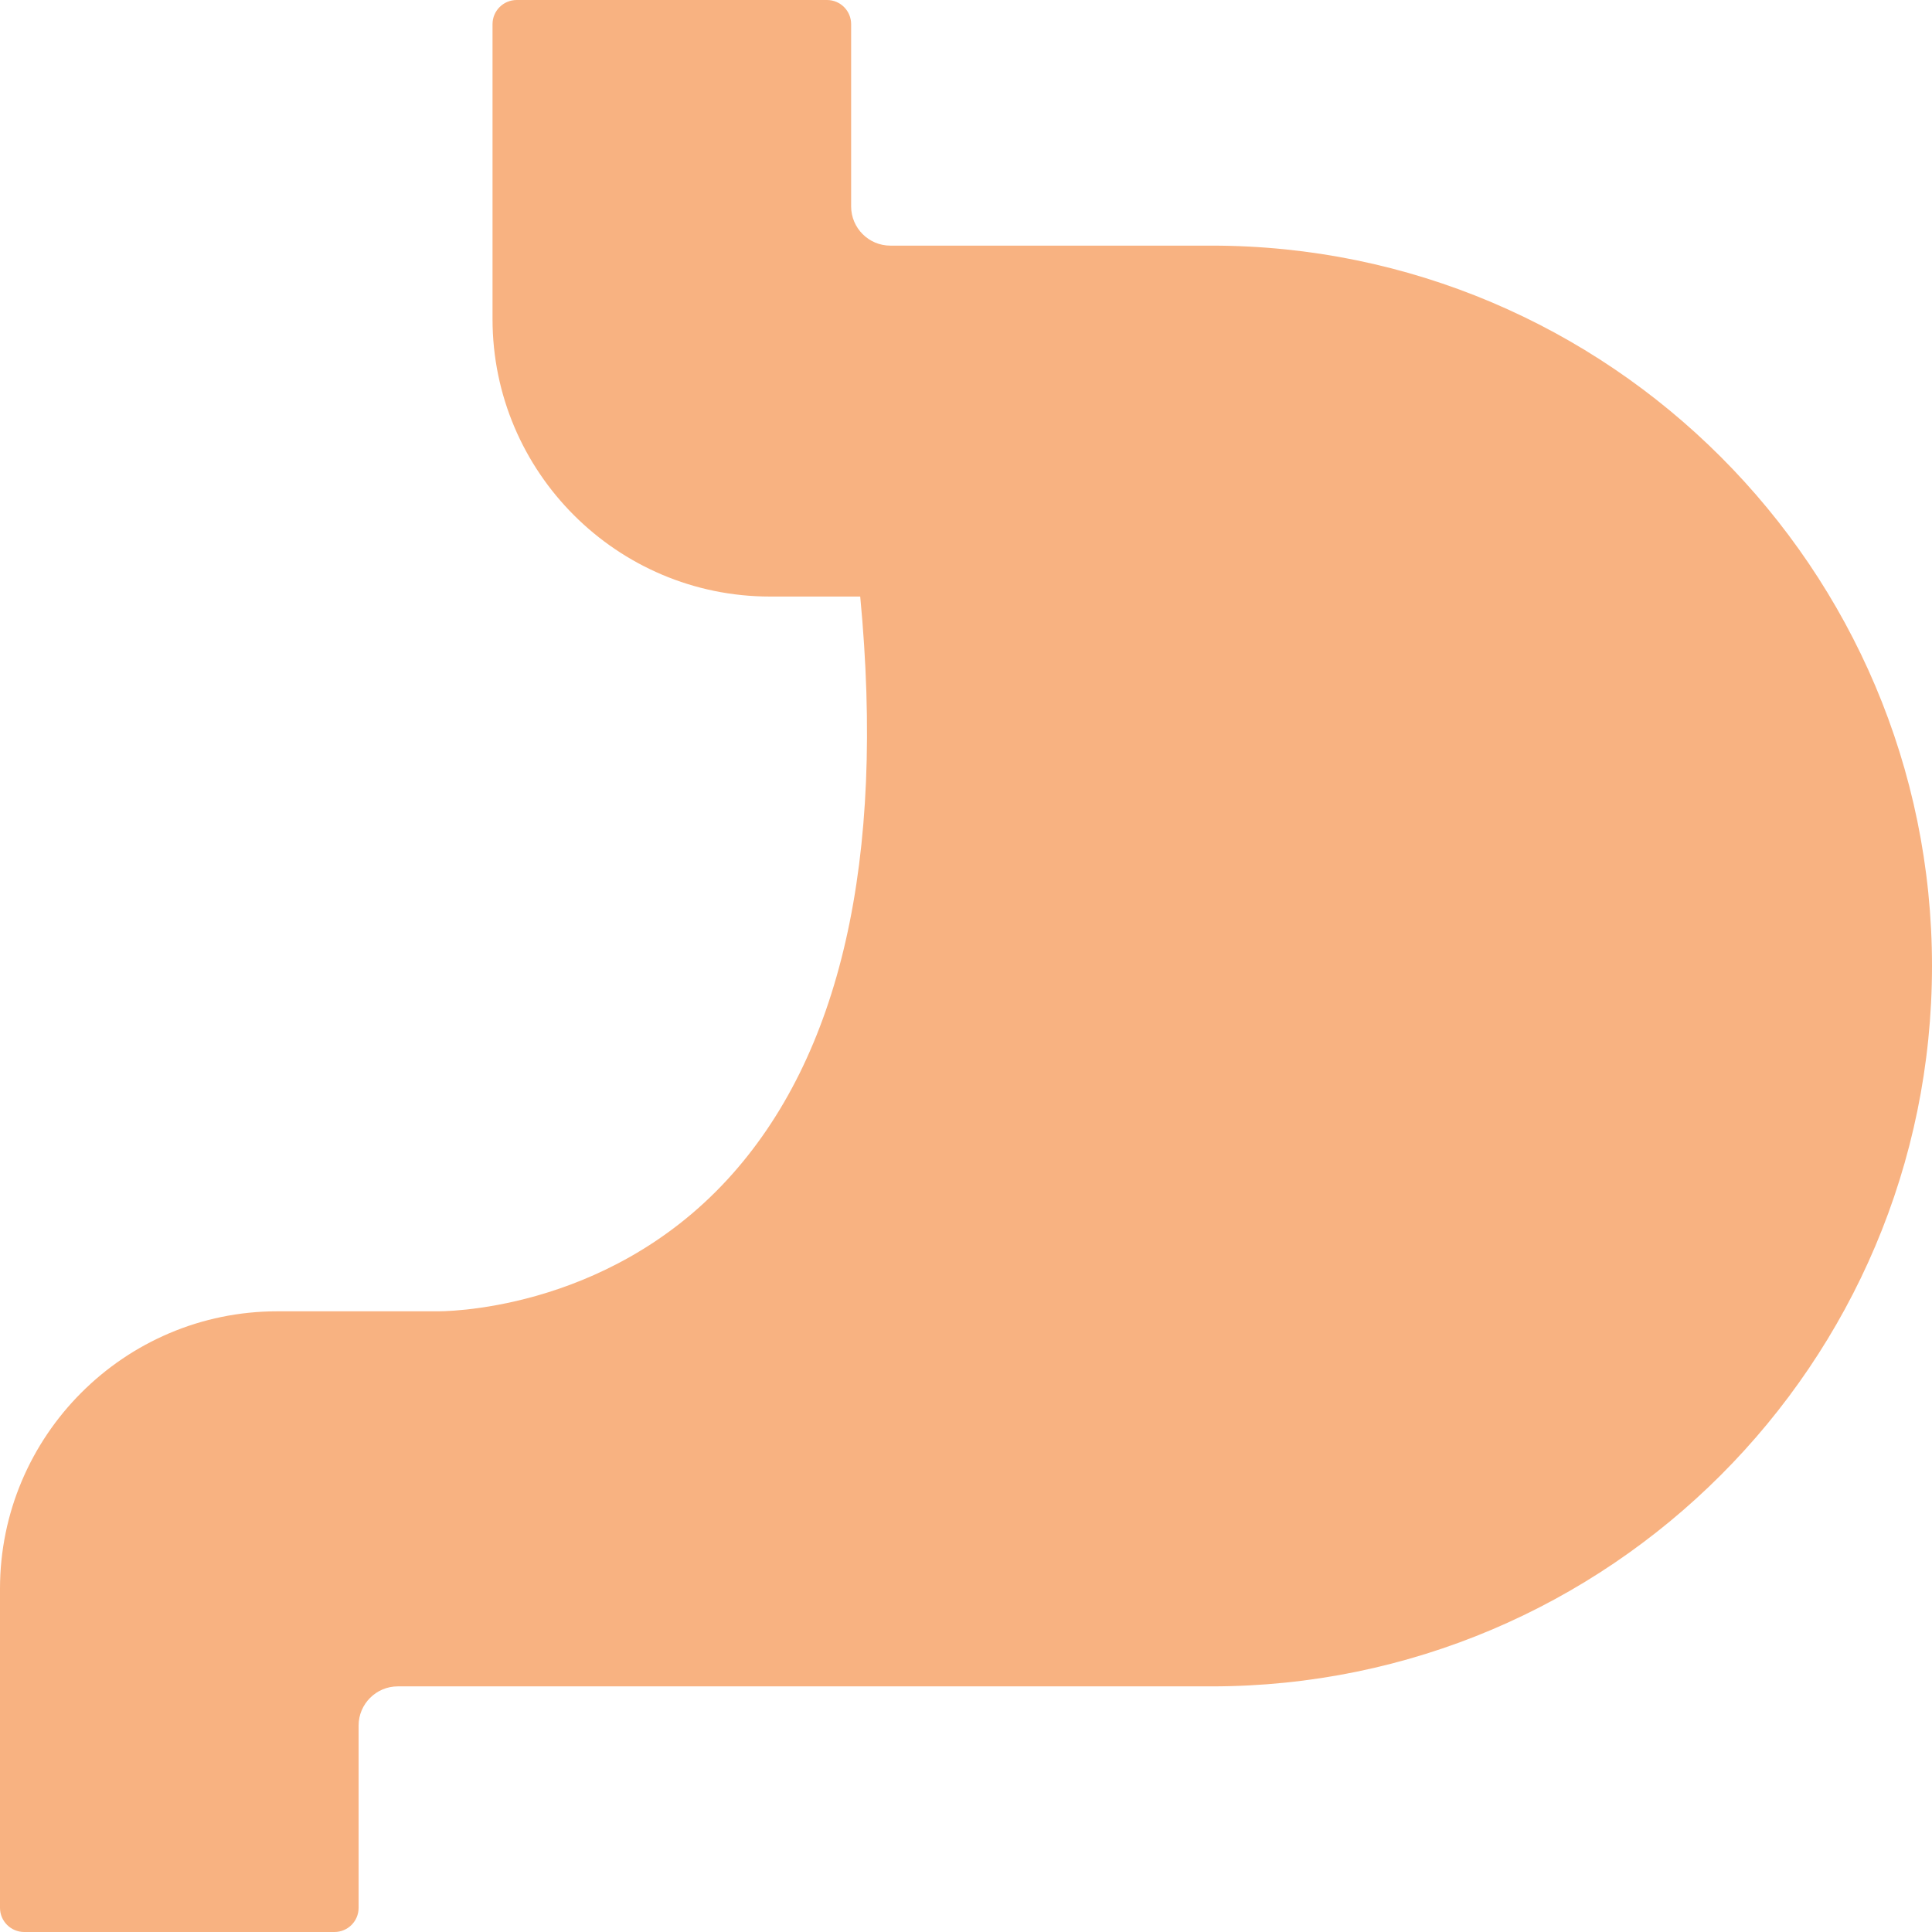 <svg width="44" height="44" viewBox="0 0 44 44" fill="none" xmlns="http://www.w3.org/2000/svg">
<path d="M0.551 44H7.617C7.921 44 8.167 43.754 8.167 43.45V39.298C8.167 38.806 8.568 38.406 9.06 38.406H27.594C36.64 38.406 44 31.046 44 22C44 12.954 36.64 5.594 27.593 5.594H20.276C19.785 5.594 19.384 5.193 19.384 4.701V0.55C19.384 0.246 19.138 0 18.834 0H11.768C11.464 0 11.217 0.246 11.217 0.55V7.267C11.217 10.751 14.053 13.586 17.537 13.586H19.591C20.163 19.59 19.146 24.055 16.569 26.86C13.76 29.916 10.008 29.864 9.955 29.864H6.319C2.835 29.863 0 32.699 0 36.183V43.45C0 43.753 0.247 44 0.551 44Z" fill="#F8B281"/>
</svg>
